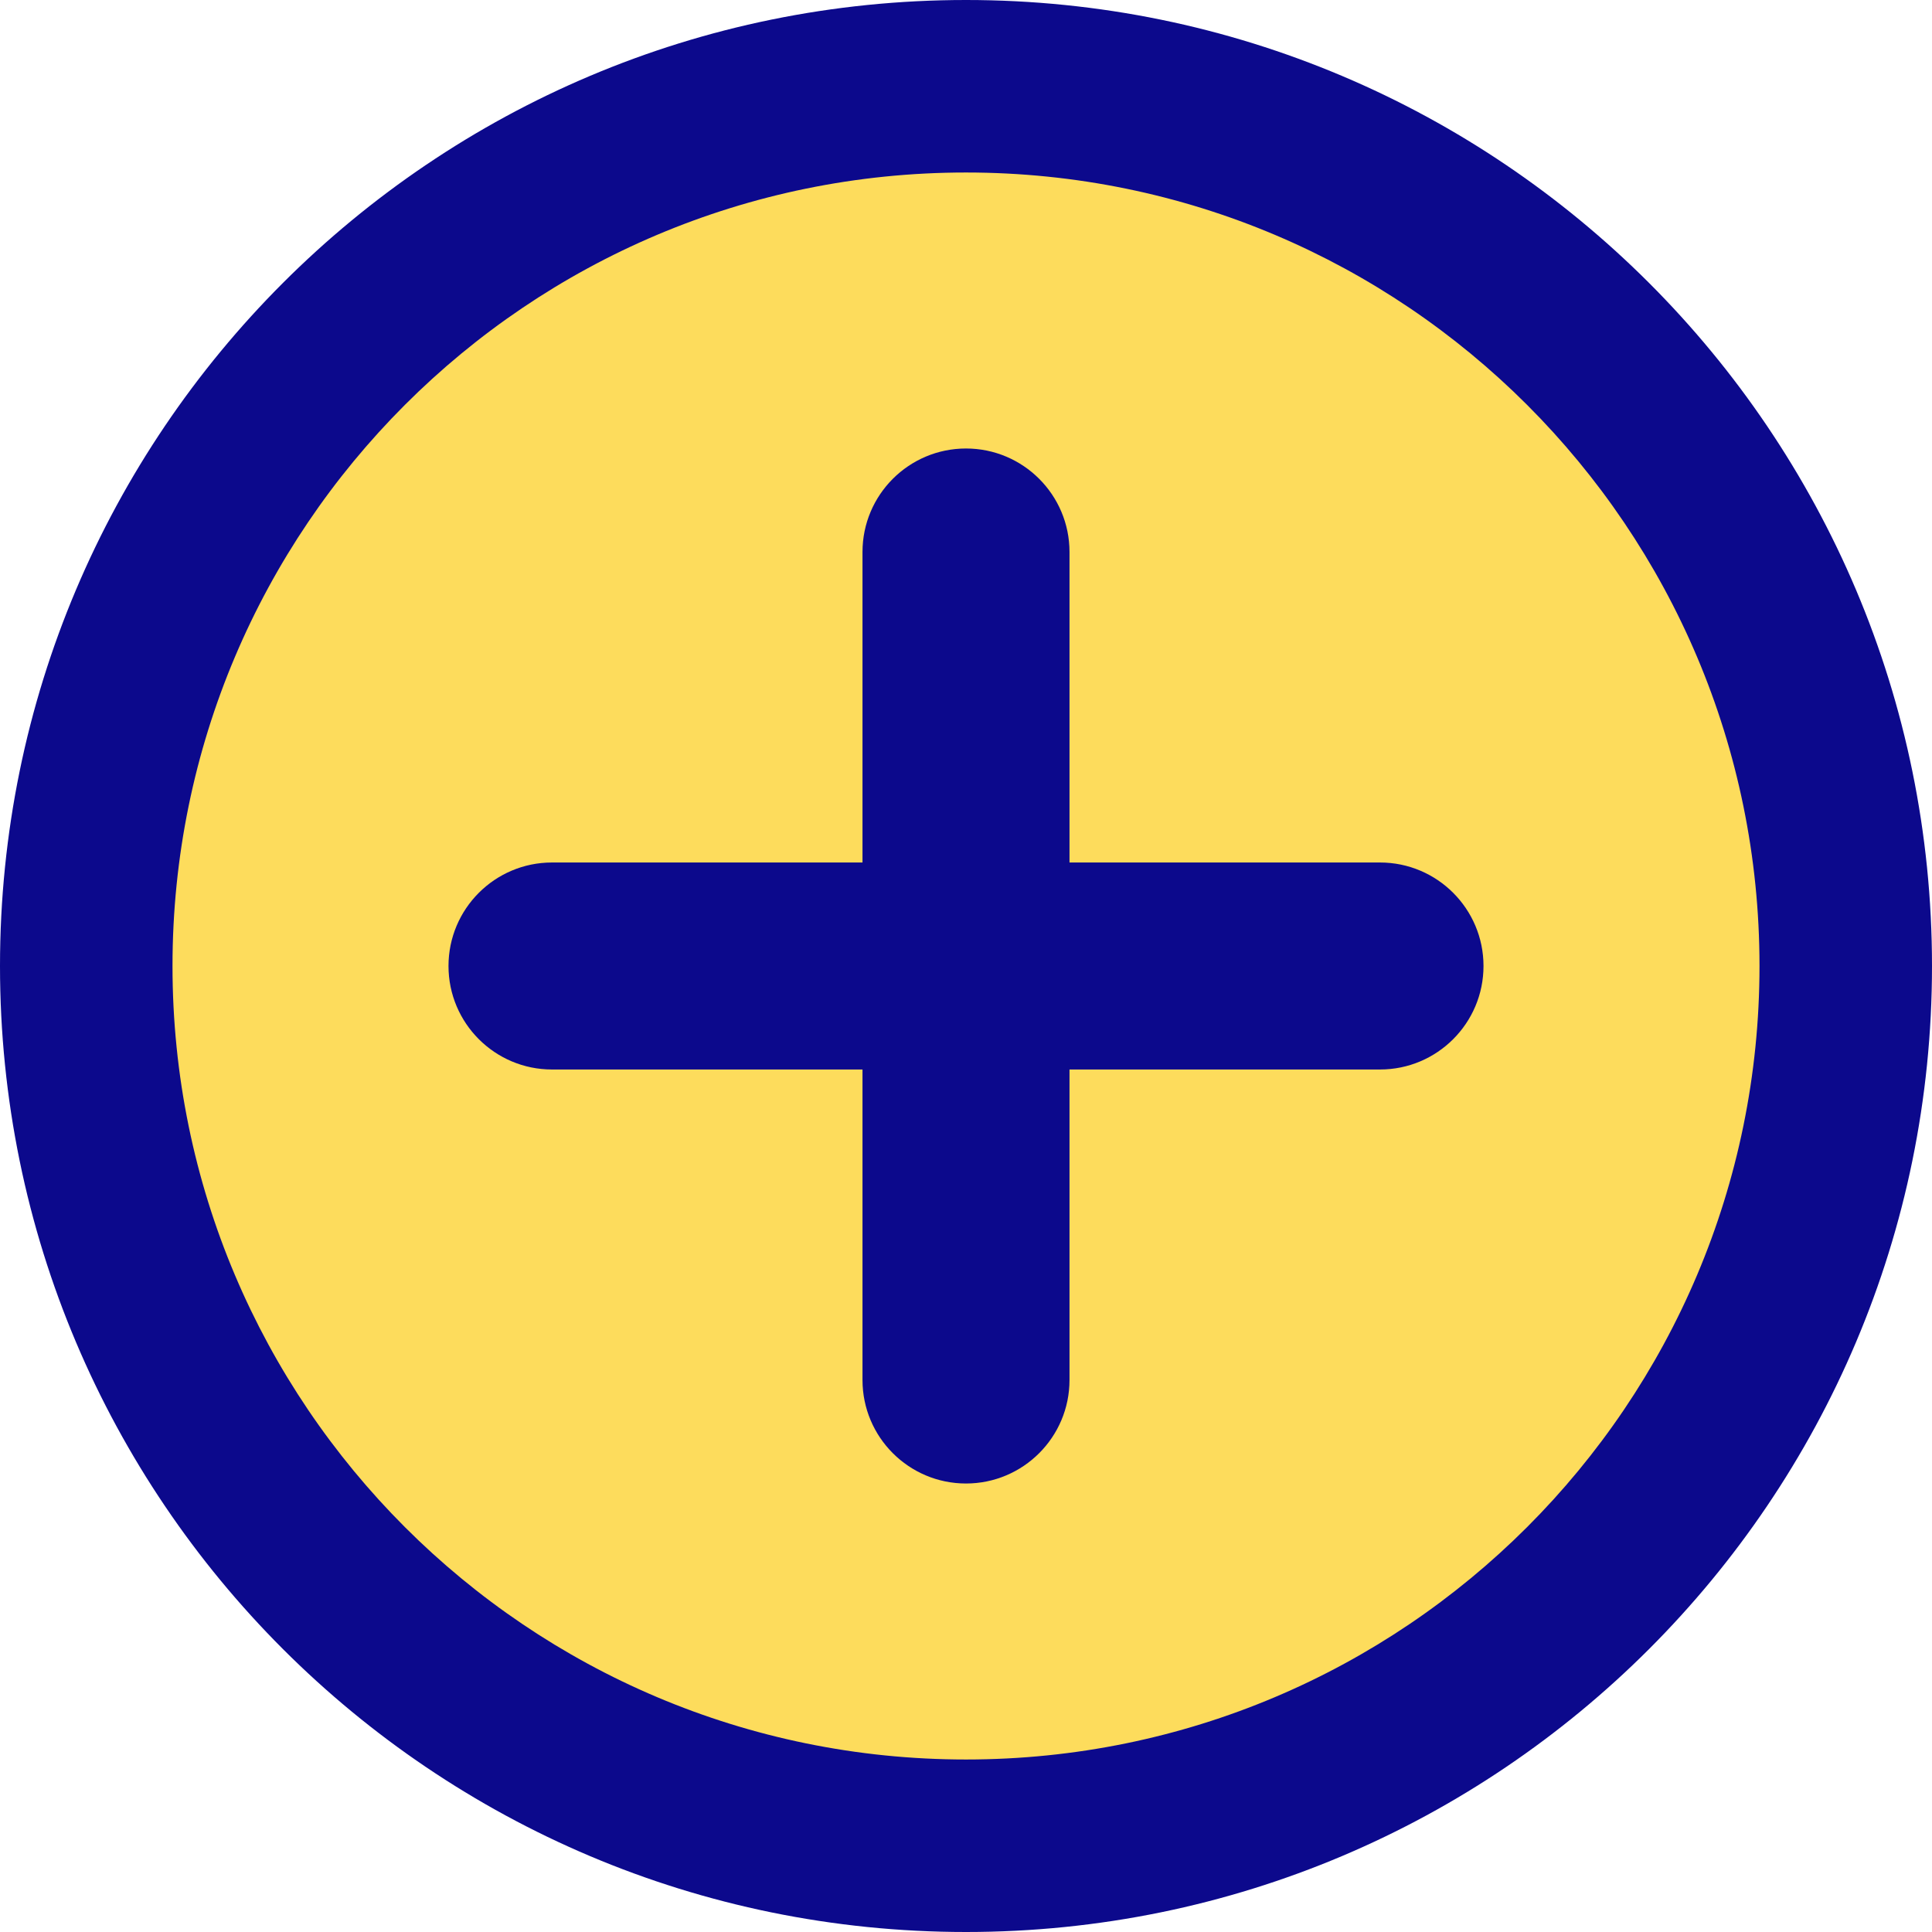 <svg xmlns="http://www.w3.org/2000/svg" fill="none" viewBox="0 0 14 14">
  <g>
    <path fill="#fddc5c" d="M7 13.375c3.521 0 6.375 -2.854 6.375 -6.375C13.375 3.479 10.521 0.625 7 0.625 3.479 0.625 0.625 3.479 0.625 7c0 3.521 2.854 6.375 6.375 6.375Z" stroke-width="1"></path>
    <path fill="#0c098c" fill-rule="evenodd" d="M7 1.25C3.824 1.25 1.25 3.824 1.25 7c0 3.176 2.574 5.75 5.75 5.75 3.176 0 5.75 -2.574 5.75 -5.75 0 -3.176 -2.574 -5.75 -5.75 -5.75ZM0 7c0 -3.866 3.134 -7 7 -7 3.866 0 7 3.134 7 7 0 3.866 -3.134 7 -7 7 -3.866 0 -7 -3.134 -7 -7Zm7 -3.75c0.414 0 0.75 0.336 0.75 0.75v2.25H10c0.414 0 0.75 0.336 0.75 0.75s-0.336 0.75 -0.75 0.75H7.75V10c0 0.414 -0.336 0.75 -0.75 0.75s-0.75 -0.336 -0.75 -0.75V7.75H4c-0.414 0 -0.75 -0.336 -0.75 -0.75s0.336 -0.75 0.75 -0.75h2.25V4c0 -0.414 0.336 -0.75 0.75 -0.75Z" clip-rule="evenodd" stroke-width="1"></path>
  </g>
</svg>